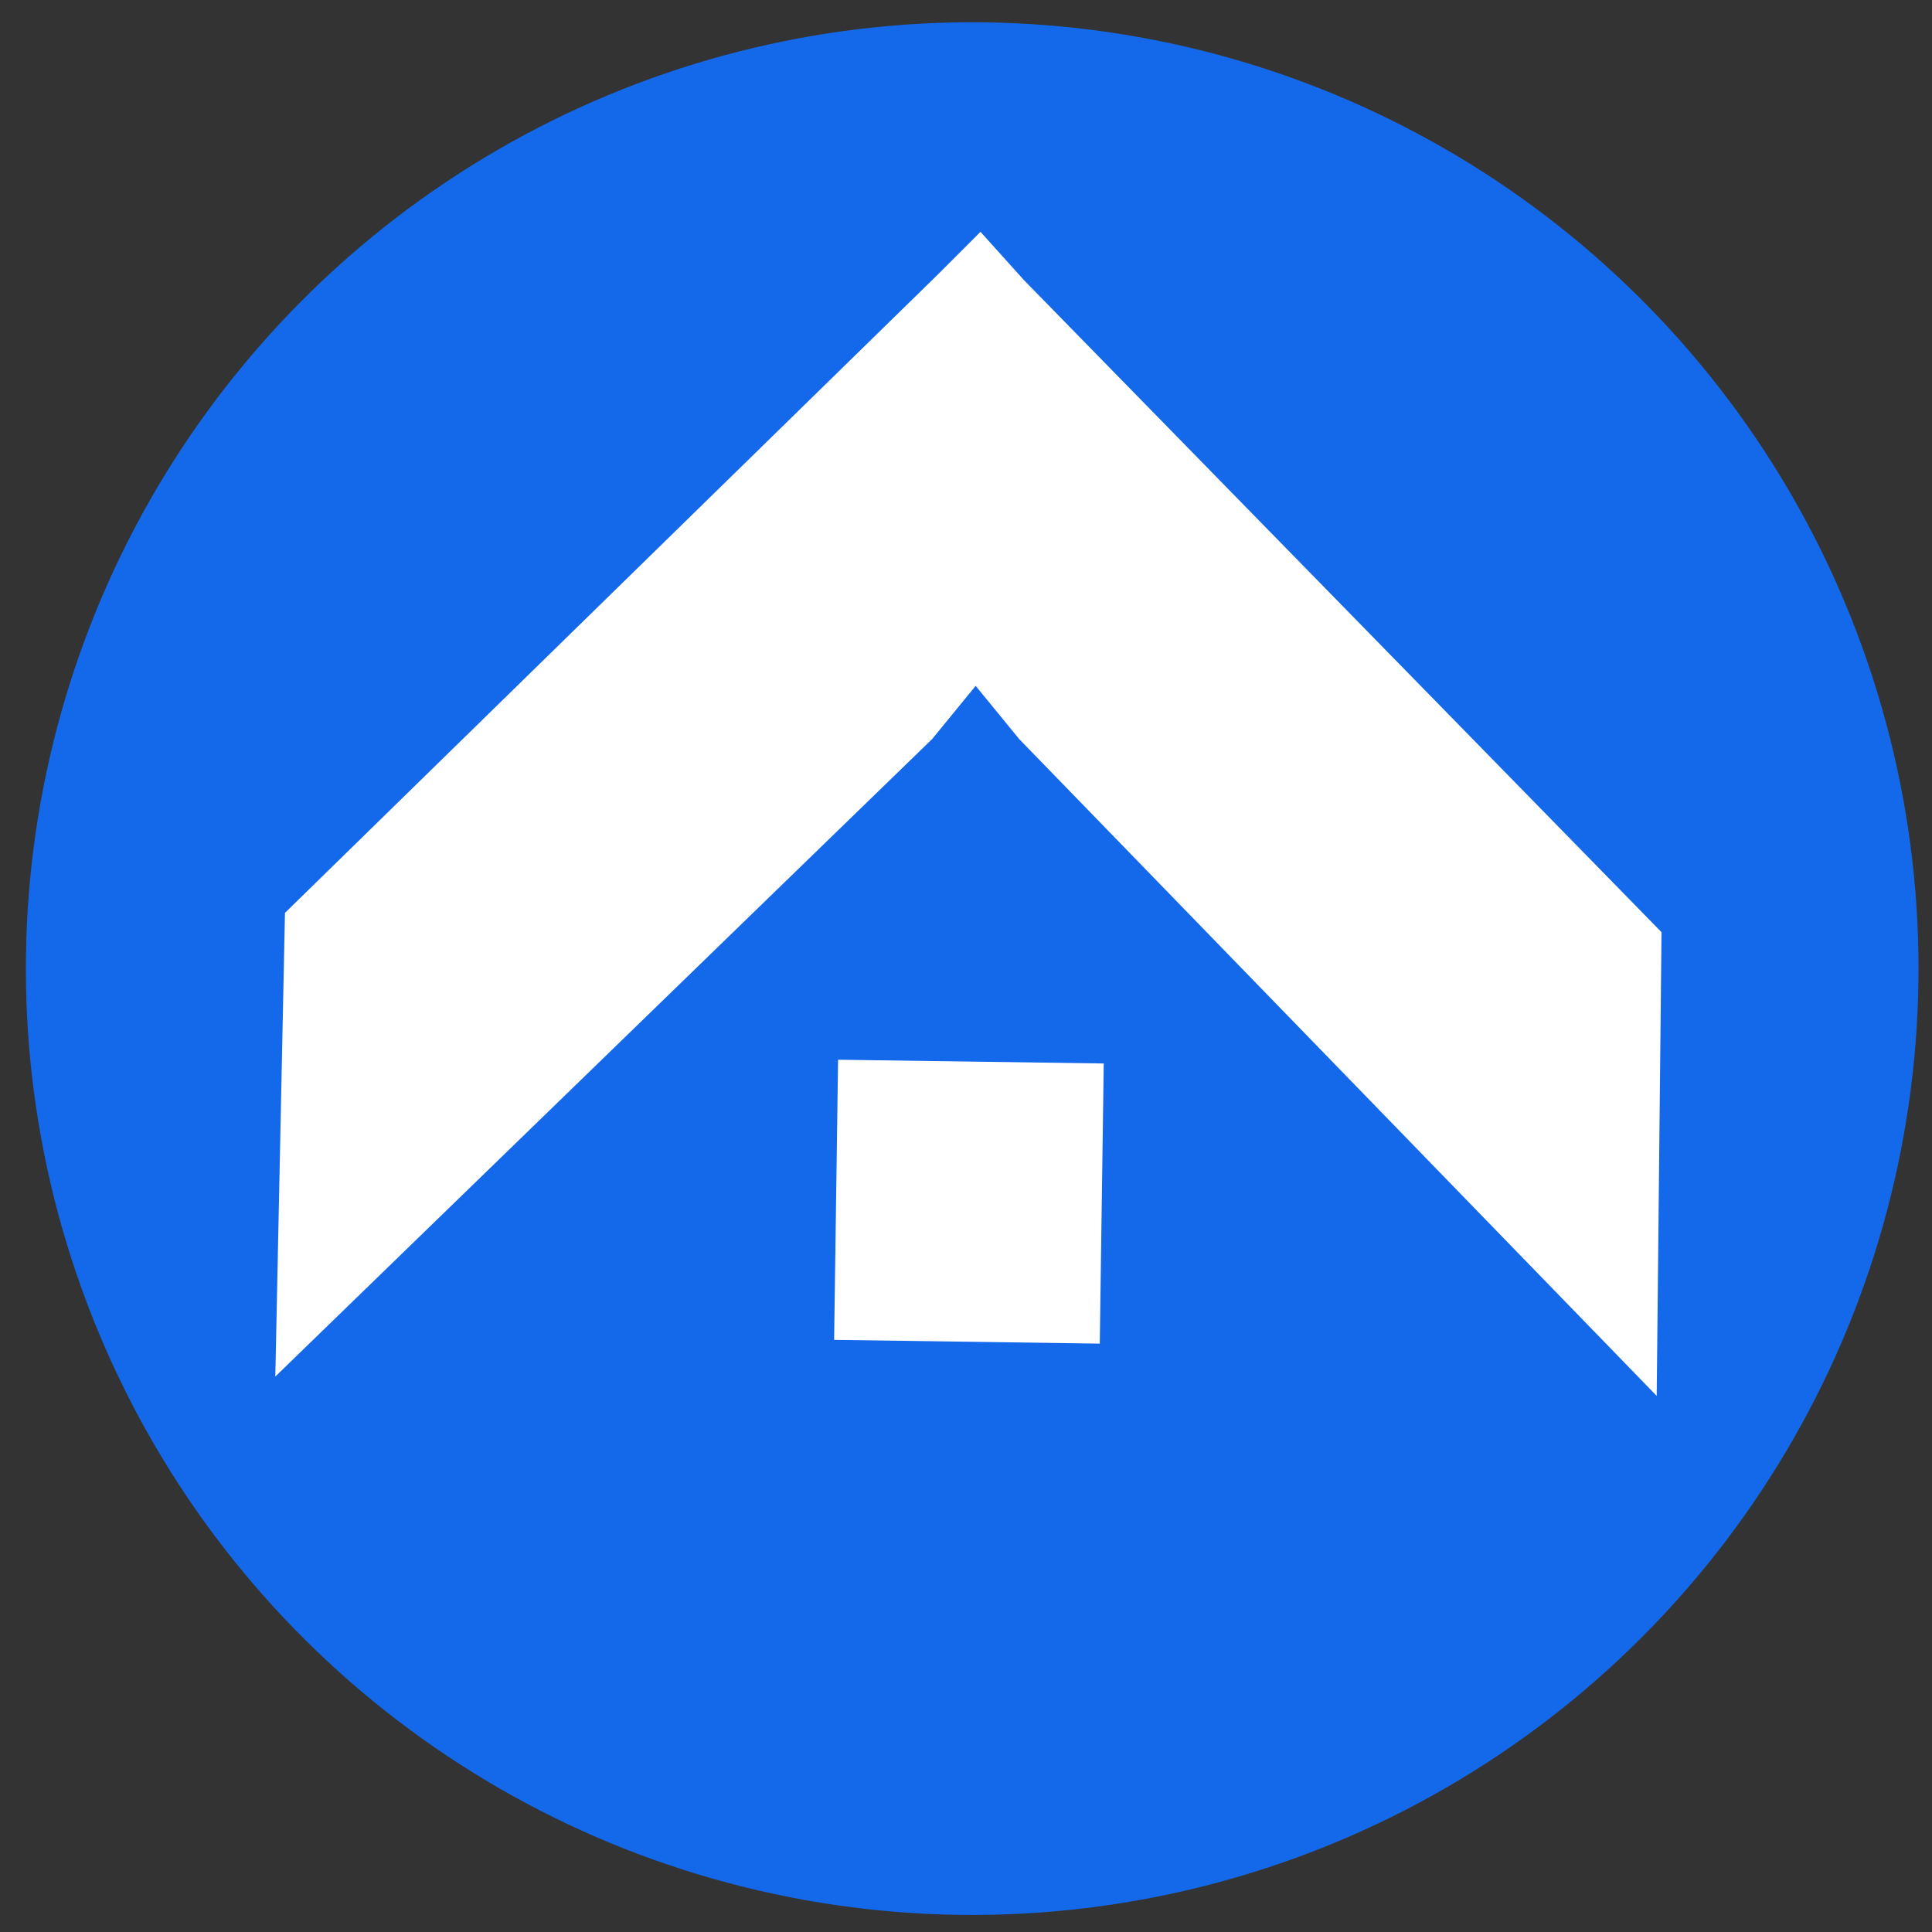 <?xml version="1.0" encoding="utf-8"?>
<svg version="1.1" id="%u0421%u043B%u043E%u0439_1" xmlns="http://www.w3.org/2000/svg" xmlns:xlink="http://www.w3.org/1999/xlink" x="0px" y="0px"
	 viewBox="0 0 40 40" style="enable-background:new 0 0 40 40;" xml:space="preserve">
<rect x="0" y="0" width="40" height="40" fill="#333333" stroke="none"/>
<style type="text/css">
	.st0{fill:#1469EB;}
	.st1{fill:#FFFFFF;}
</style>
<g>
	<g>
			<ellipse transform="matrix(0.192 -0.981 0.981 0.192 -3.449 35.913)" class="st0" cx="20.1" cy="20.1" rx="19.6" ry="19.6"/>
		<g>
			<polygon class="st1" points="21.2,5.8 20.3,4.8 19.4,5.7 5.9,18.9 5.7,28.5 19.3,15.3 20.2,14.2 20.2,14.2 21.1,15.3 34.3,28.9 
				34.4,19.3 			"/>
				<rect x="17.2" y="22.2" transform="matrix(1.416304e-002 -1 1 1.416304e-002 -5.174 44.626)" class="st1" width="5.8" height="5.5"/>
		</g>
	</g>
</g>
</svg>
